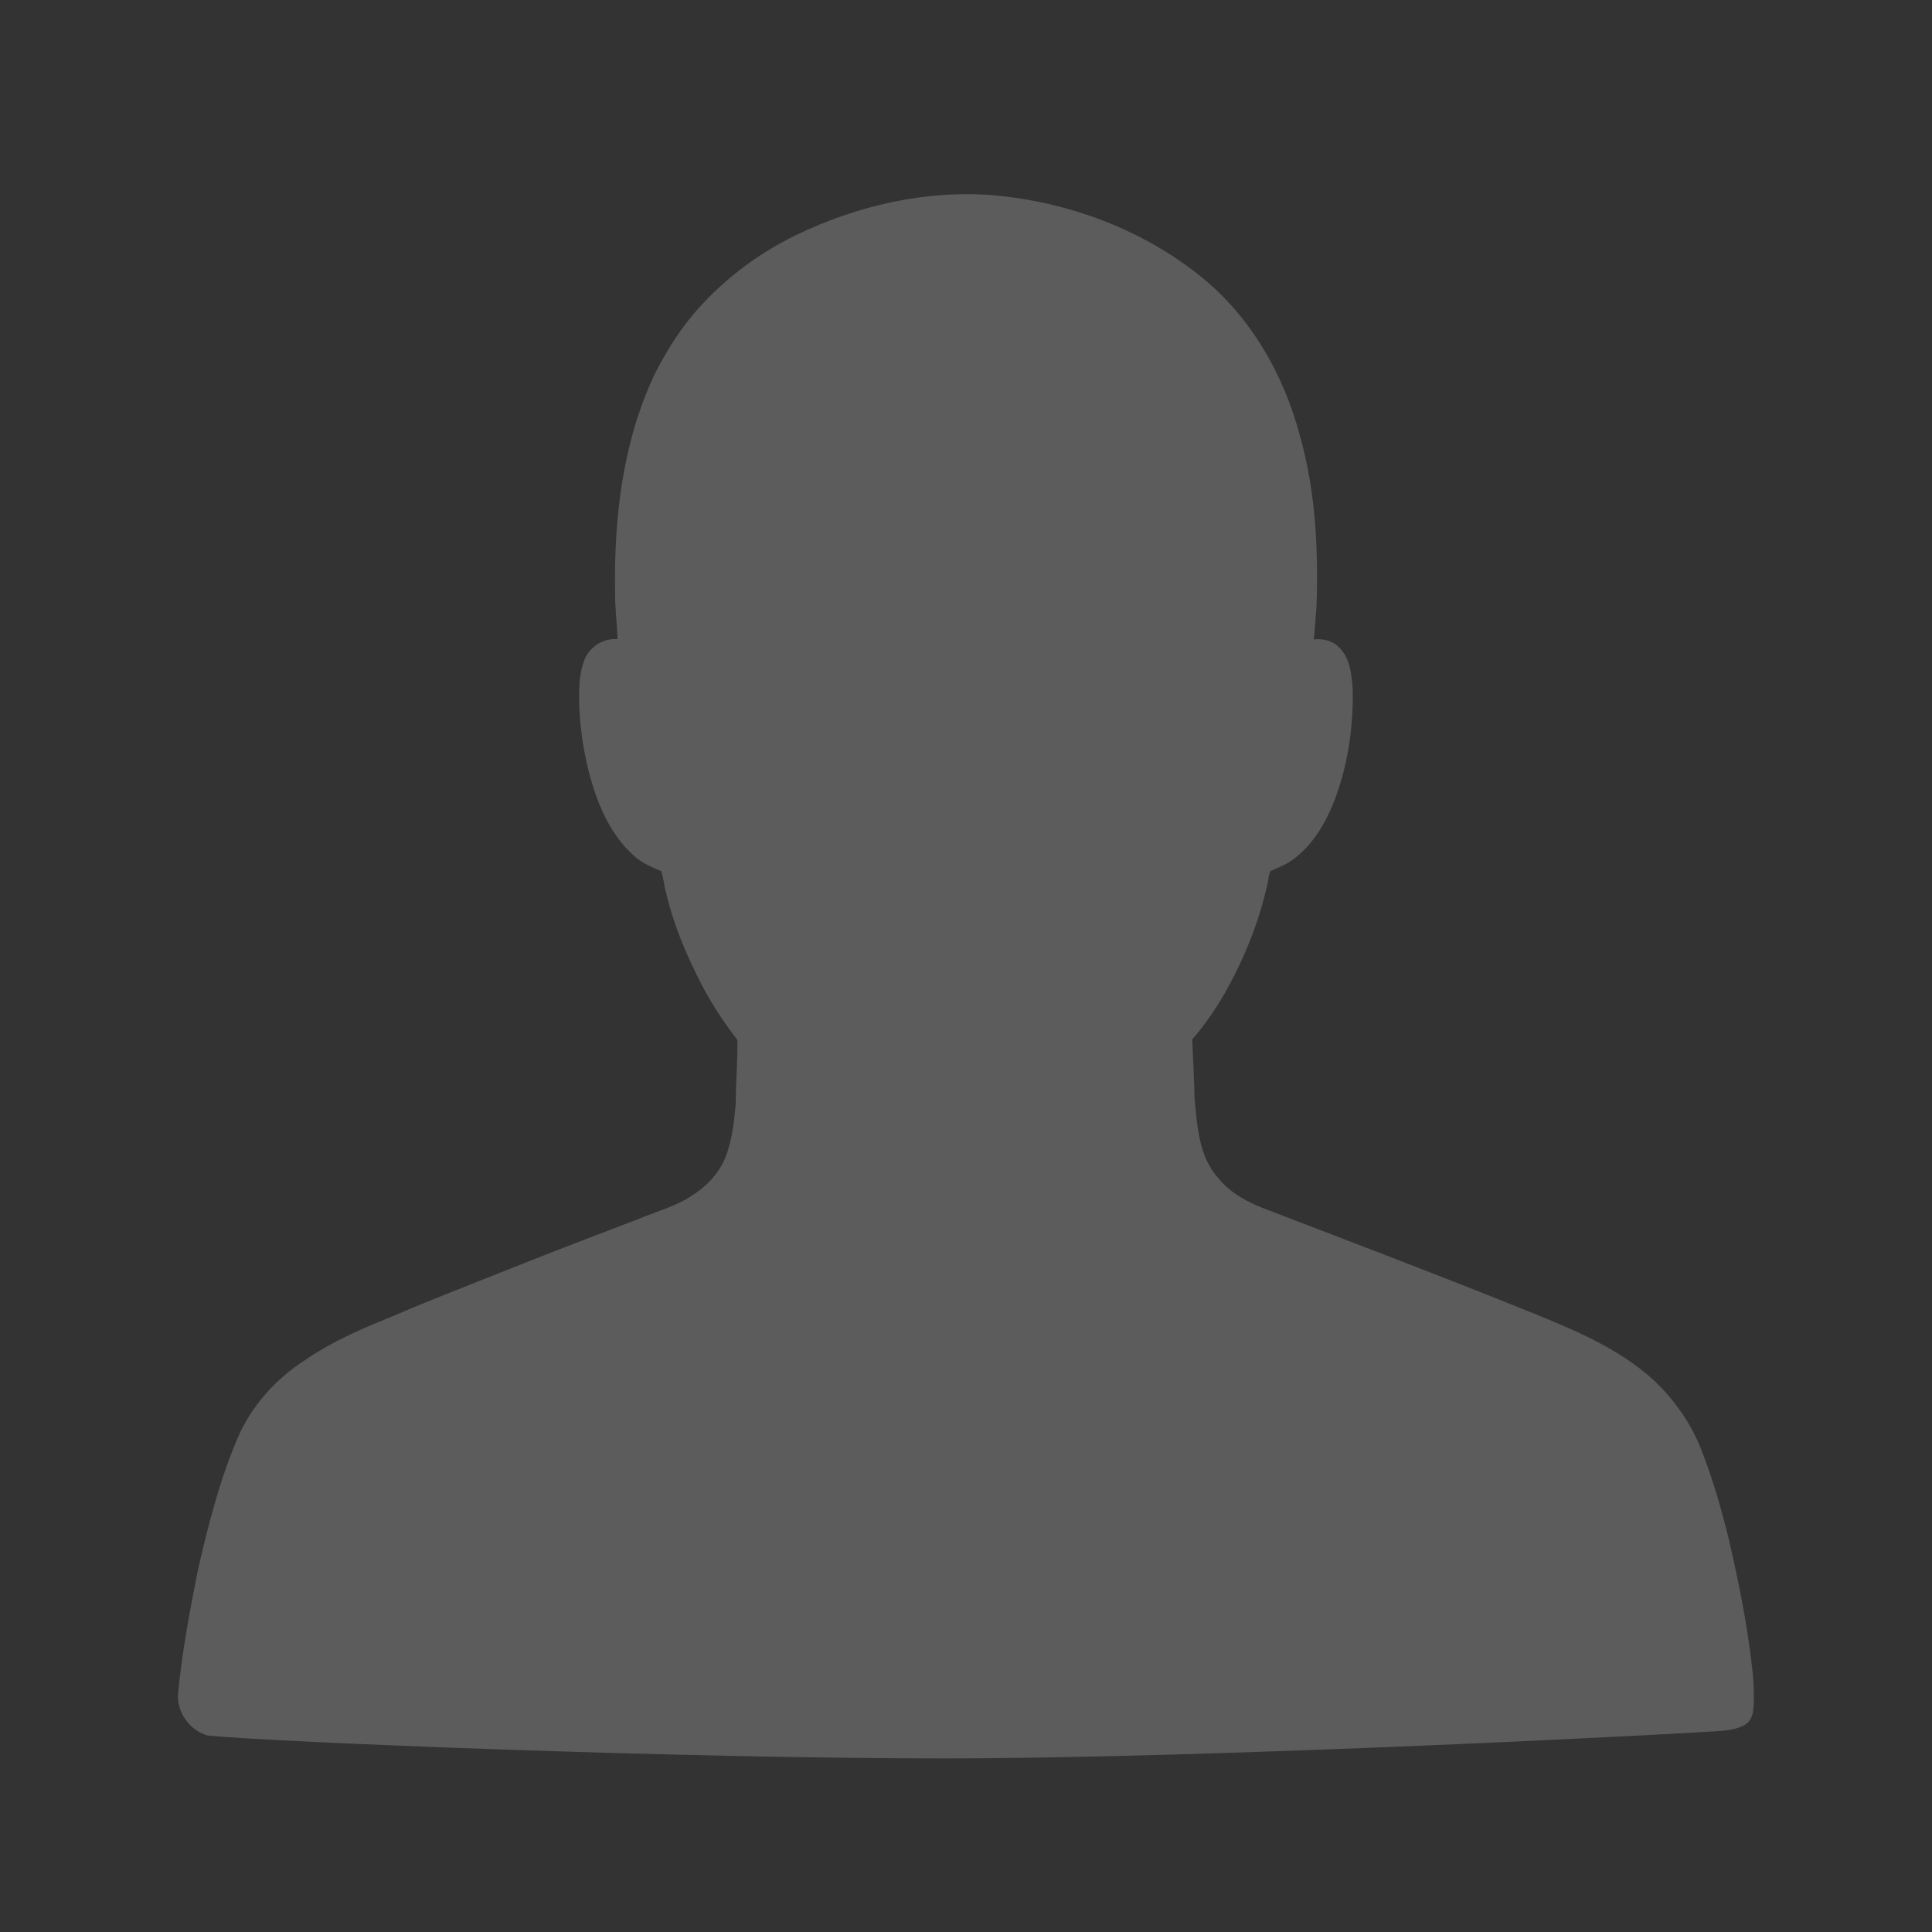 <svg width="128" height="128" viewBox="0 0 128 128" fill="none" xmlns="http://www.w3.org/2000/svg">
<rect x="0" y="0" width="128" height="128" fill="#333333" stroke="none"/>
<path d="M65.86 12.94C61.369 12.567 56.835 13.61 52.792 15.551C50.155 16.82 47.781 18.635 45.891 20.87C44.886 22.084 44.055 23.432 43.35 24.839C41.261 29.28 40.679 34.27 40.75 39.13C40.724 40.206 40.891 41.272 40.913 42.347C39.977 42.262 39.066 42.847 38.722 43.712C38.315 44.755 38.36 45.899 38.383 46.997C38.468 48.515 38.705 50.025 39.104 51.492C39.638 53.397 40.465 55.312 41.962 56.661C42.474 57.155 43.139 57.434 43.785 57.704L43.803 57.711C43.955 58.131 43.984 58.589 44.095 59.021C44.556 61.015 45.324 62.927 46.241 64.752C46.96 66.225 47.856 67.607 48.855 68.904C48.875 70.307 48.74 71.716 48.745 73.124C48.633 74.351 48.498 75.604 48.032 76.756C47.604 77.752 46.835 78.577 45.925 79.156C44.791 79.94 43.438 80.274 42.184 80.807C39.446 81.85 36.709 82.895 33.986 83.98C31.285 85.064 28.566 86.101 25.894 87.255C23.936 88.046 21.979 88.887 20.235 90.094C18.261 91.357 16.624 93.172 15.714 95.345C14.52 98.157 13.769 101.134 13.094 104.106C12.56 106.801 12.051 109.507 11.793 112.245C11.717 113.462 12.586 114.659 13.76 114.984C18.271 115.428 45 116.5 62.5 116.5C80.765 116.5 112.95 114.799 114.218 114.66C115.798 114.486 116.001 113.966 116.125 113.5C116.233 113.094 116.212 111.744 116.125 110.881C115.816 107.911 115.232 104.98 114.559 102.074C114.041 99.931 113.426 97.805 112.6 95.759C111.922 94.147 110.88 92.702 109.622 91.494C107.144 89.214 103.961 87.969 100.885 86.727C95.31 84.479 89.689 82.346 84.076 80.192C82.816 79.731 81.555 79.11 80.703 78.04C79.416 76.61 79.319 74.584 79.142 72.767C79.114 71.466 79.05 70.167 78.985 68.867C79.911 67.799 80.707 66.62 81.381 65.377C82.554 63.219 83.461 60.91 83.985 58.509C84.056 58.245 84.035 57.936 84.19 57.706C84.7 57.472 85.233 57.274 85.684 56.931C87.035 55.927 87.899 54.414 88.474 52.859C89.326 50.552 89.674 48.071 89.619 45.619C89.544 44.666 89.446 43.602 88.72 42.899C88.296 42.439 87.647 42.297 87.044 42.361C87.121 41.66 87.15 40.955 87.219 40.254C87.354 36.44 87.17 32.567 86.124 28.876C85.058 24.819 82.861 20.981 79.567 18.329C75.684 15.197 70.808 13.392 65.86 12.94Z" fill="white" fill-opacity="0.2"/>
</svg>
